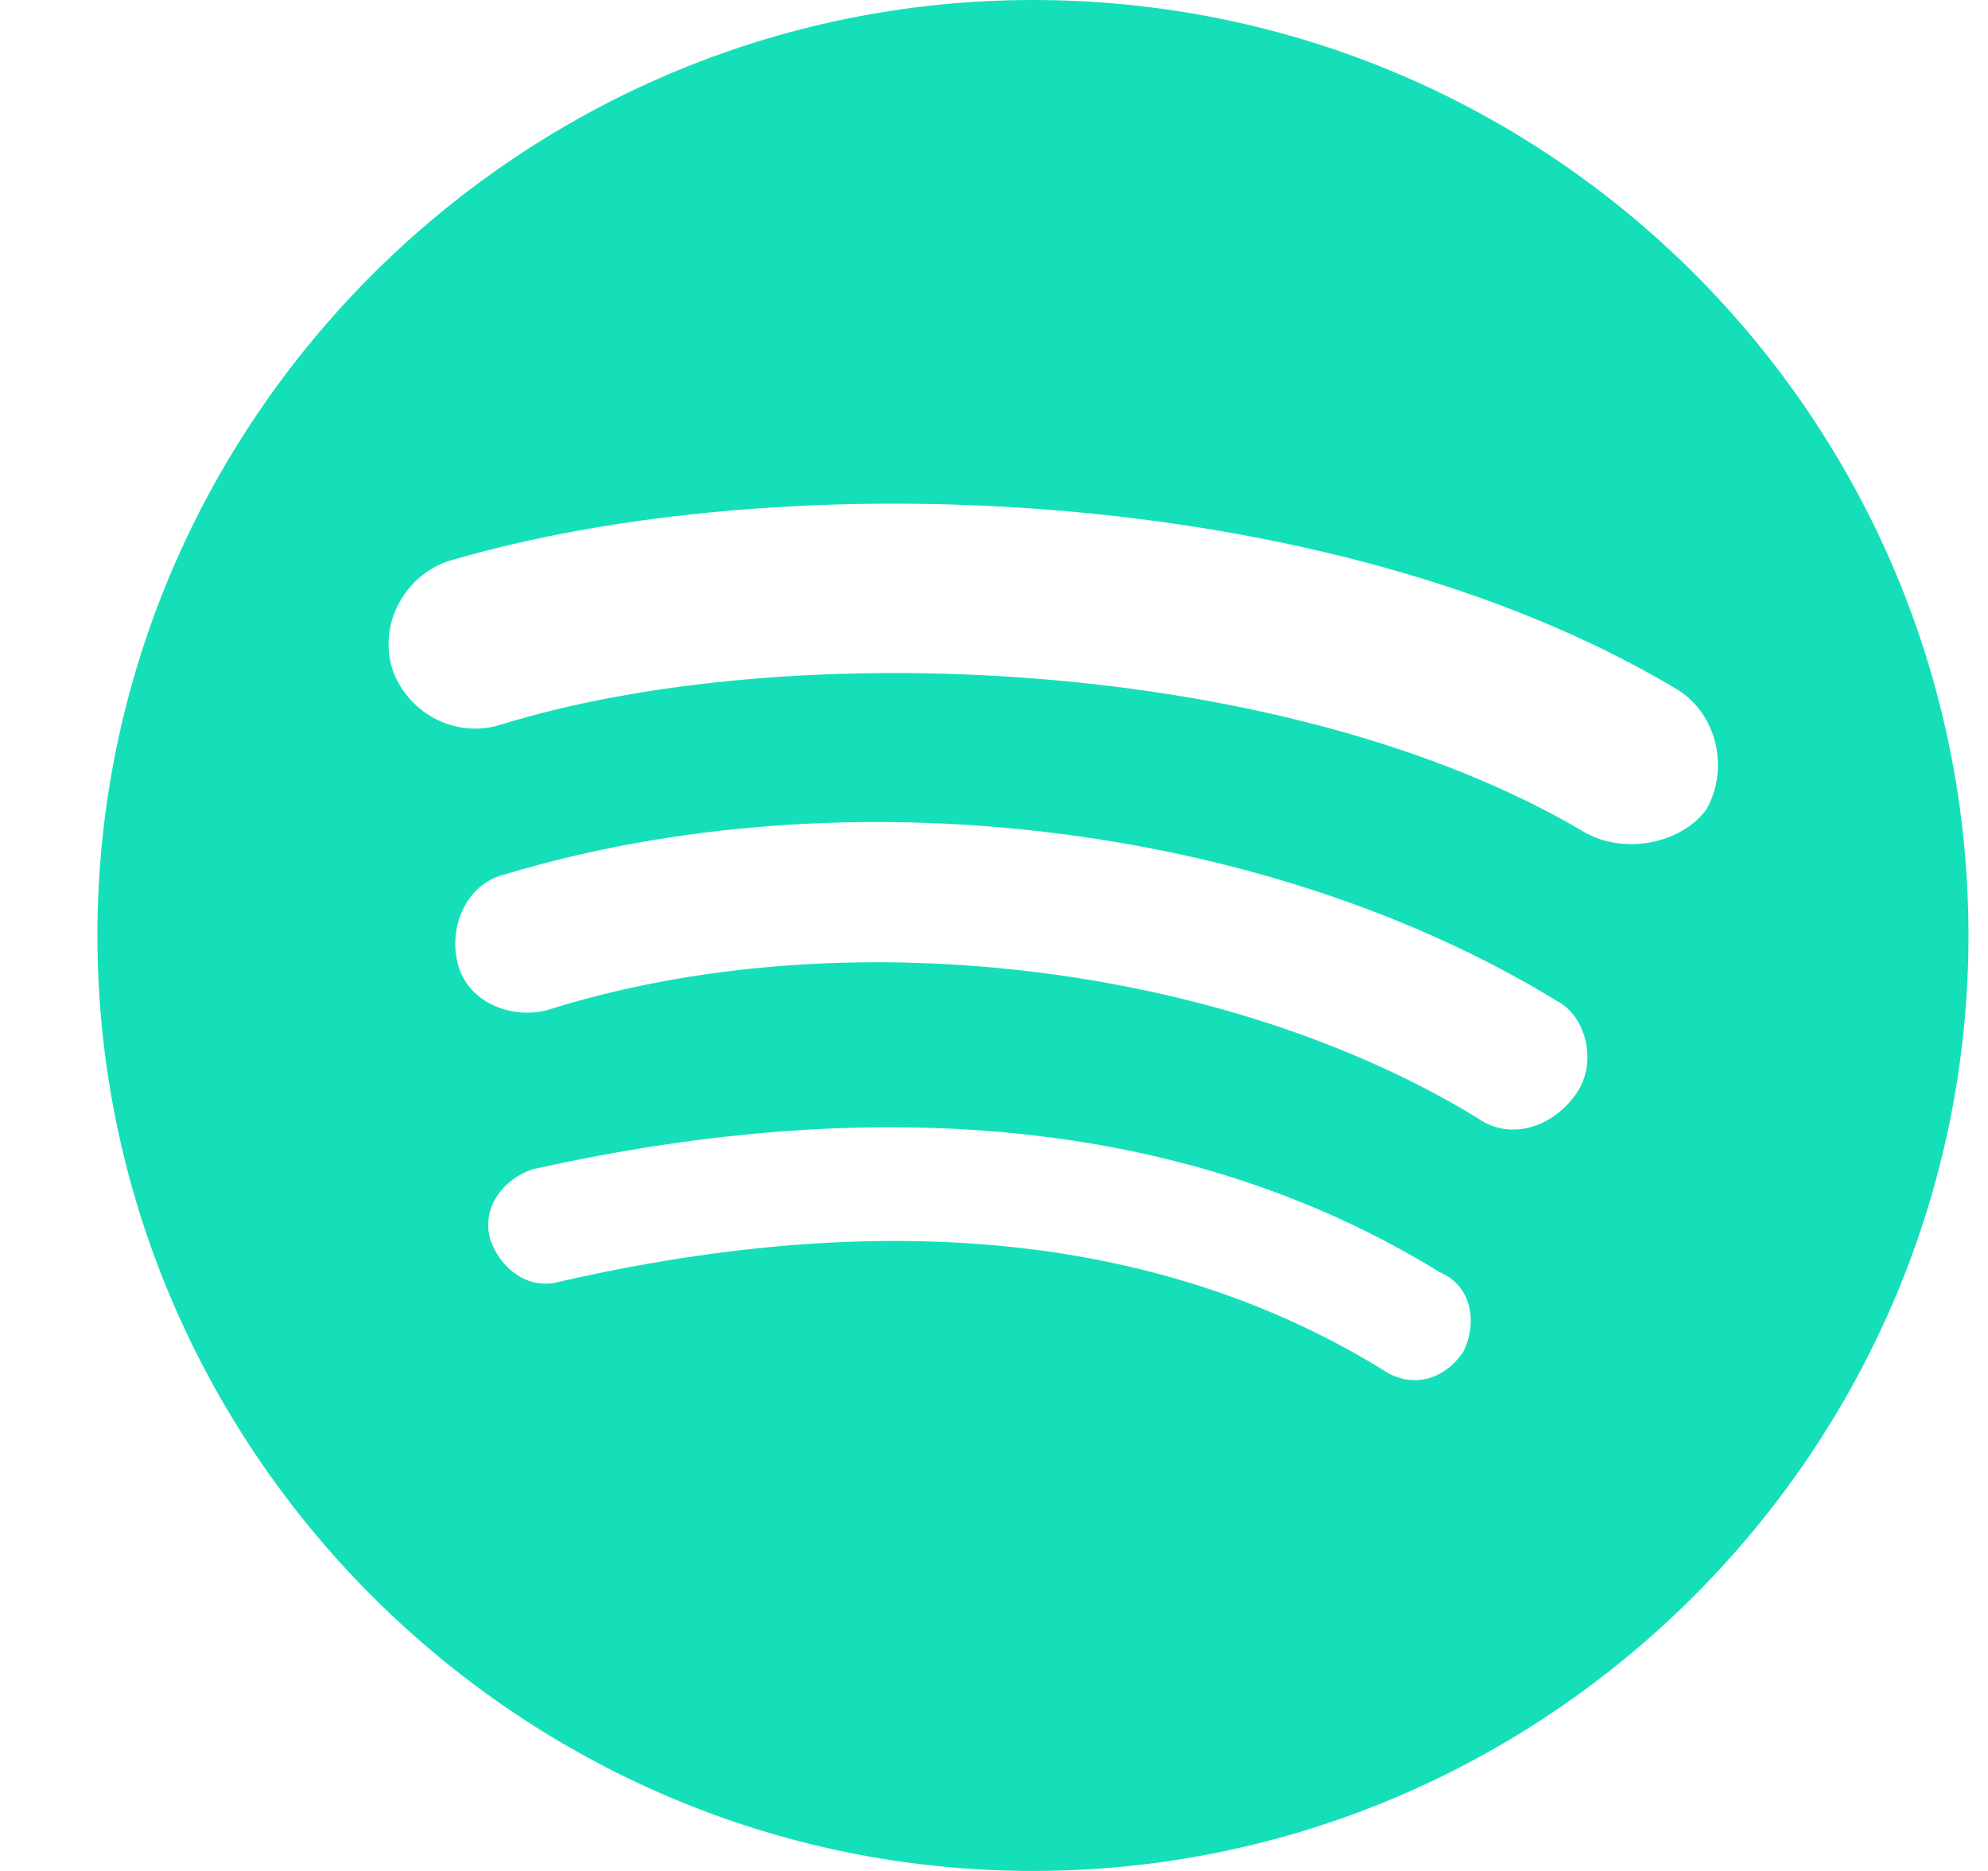 <svg width="17" height="16" viewBox="0 0 17 16" fill="none" xmlns="http://www.w3.org/2000/svg">
<path d="M8.833 0C4.432 0 0.833 3.599 0.833 8C0.833 12.402 4.432 16 8.833 16C13.235 16 16.833 12.402 16.833 8C16.833 3.599 13.273 0 8.833 0ZM12.513 11.56C12.354 11.8 12.073 11.88 11.833 11.719C9.953 10.56 7.594 10.32 4.792 10.959C4.513 11.041 4.273 10.841 4.192 10.598C4.114 10.32 4.312 10.081 4.552 10C7.594 9.32 10.234 9.598 12.312 10.88C12.594 11 12.633 11.32 12.513 11.56ZM13.474 9.36C13.273 9.641 12.914 9.761 12.632 9.56C10.474 8.239 7.192 7.841 4.674 8.64C4.354 8.719 3.992 8.56 3.914 8.239C3.833 7.919 3.992 7.559 4.312 7.479C7.234 6.598 10.833 7.041 13.312 8.559C13.554 8.68 13.674 9.081 13.474 9.36ZM13.555 7.12C10.992 5.598 6.713 5.44 4.273 6.2C3.873 6.32 3.474 6.08 3.354 5.718C3.234 5.32 3.474 4.919 3.833 4.799C6.675 3.958 11.354 4.12 14.315 5.88C14.675 6.08 14.794 6.559 14.594 6.919C14.393 7.2 13.914 7.319 13.554 7.12L13.555 7.12Z" fill="#15DFB9"/>
</svg>
